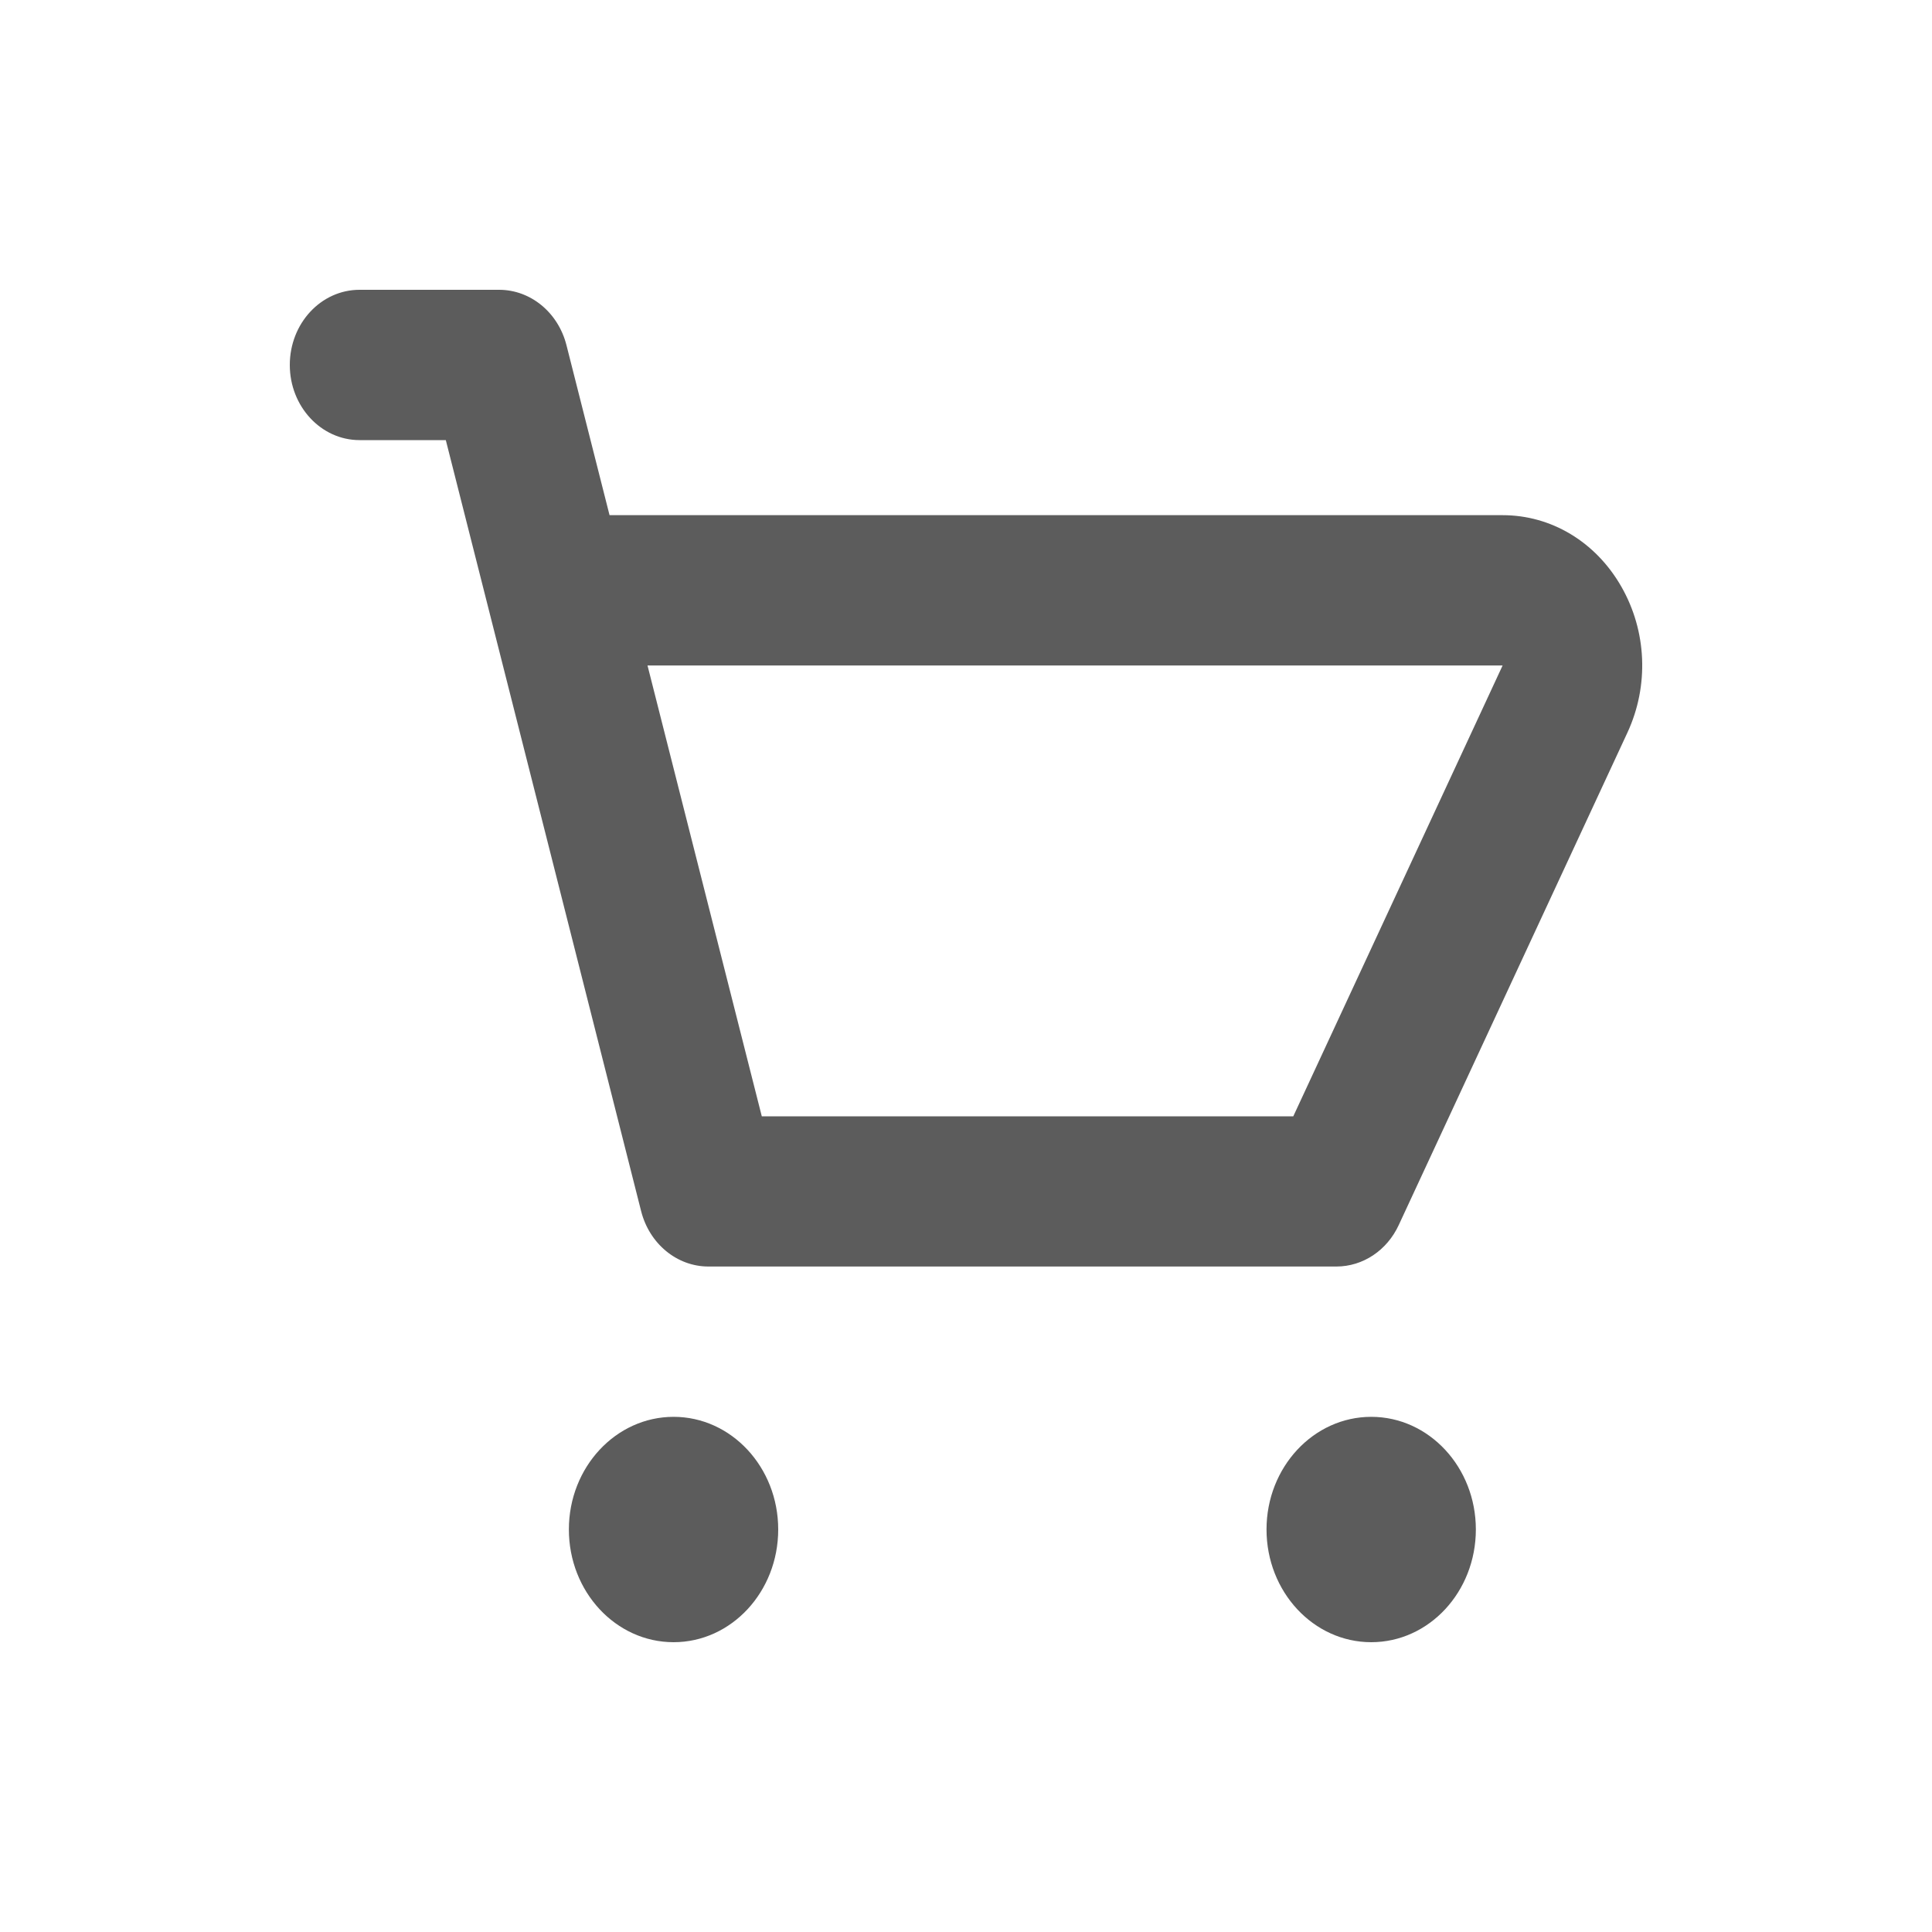 <svg width="20" height="20" viewBox="0 0 20 20" fill="none" xmlns="http://www.w3.org/2000/svg">
<path fill-rule="evenodd" clip-rule="evenodd" d="M15.278 15.833C15.278 16.478 14.793 17 14.195 17C13.597 17 13.111 16.478 13.111 15.833C13.111 15.189 13.597 14.667 14.195 14.667C14.793 14.667 15.278 15.189 15.278 15.833ZM8.056 15.833C8.056 16.478 7.571 17 6.973 17C6.375 17 5.889 16.478 5.889 15.833C5.889 15.189 6.375 14.667 6.973 14.667C7.571 14.667 8.056 15.189 8.056 15.833ZM13.388 11.556H7.886L6.703 6.889H15.555L13.388 11.556ZM16.783 6.071C16.518 5.609 16.059 5.333 15.555 5.333H6.31L5.864 3.573C5.778 3.235 5.493 3 5.167 3H3.722C3.323 3 3 3.348 3 3.778C3 4.207 3.323 4.556 3.722 4.556H4.615L6.637 12.538C6.723 12.876 7.008 13.111 7.334 13.111H13.834C14.108 13.111 14.358 12.945 14.48 12.681L16.847 7.584C17.072 7.098 17.048 6.533 16.783 6.071Z" fill="#5C5C5C"/>
</svg>
